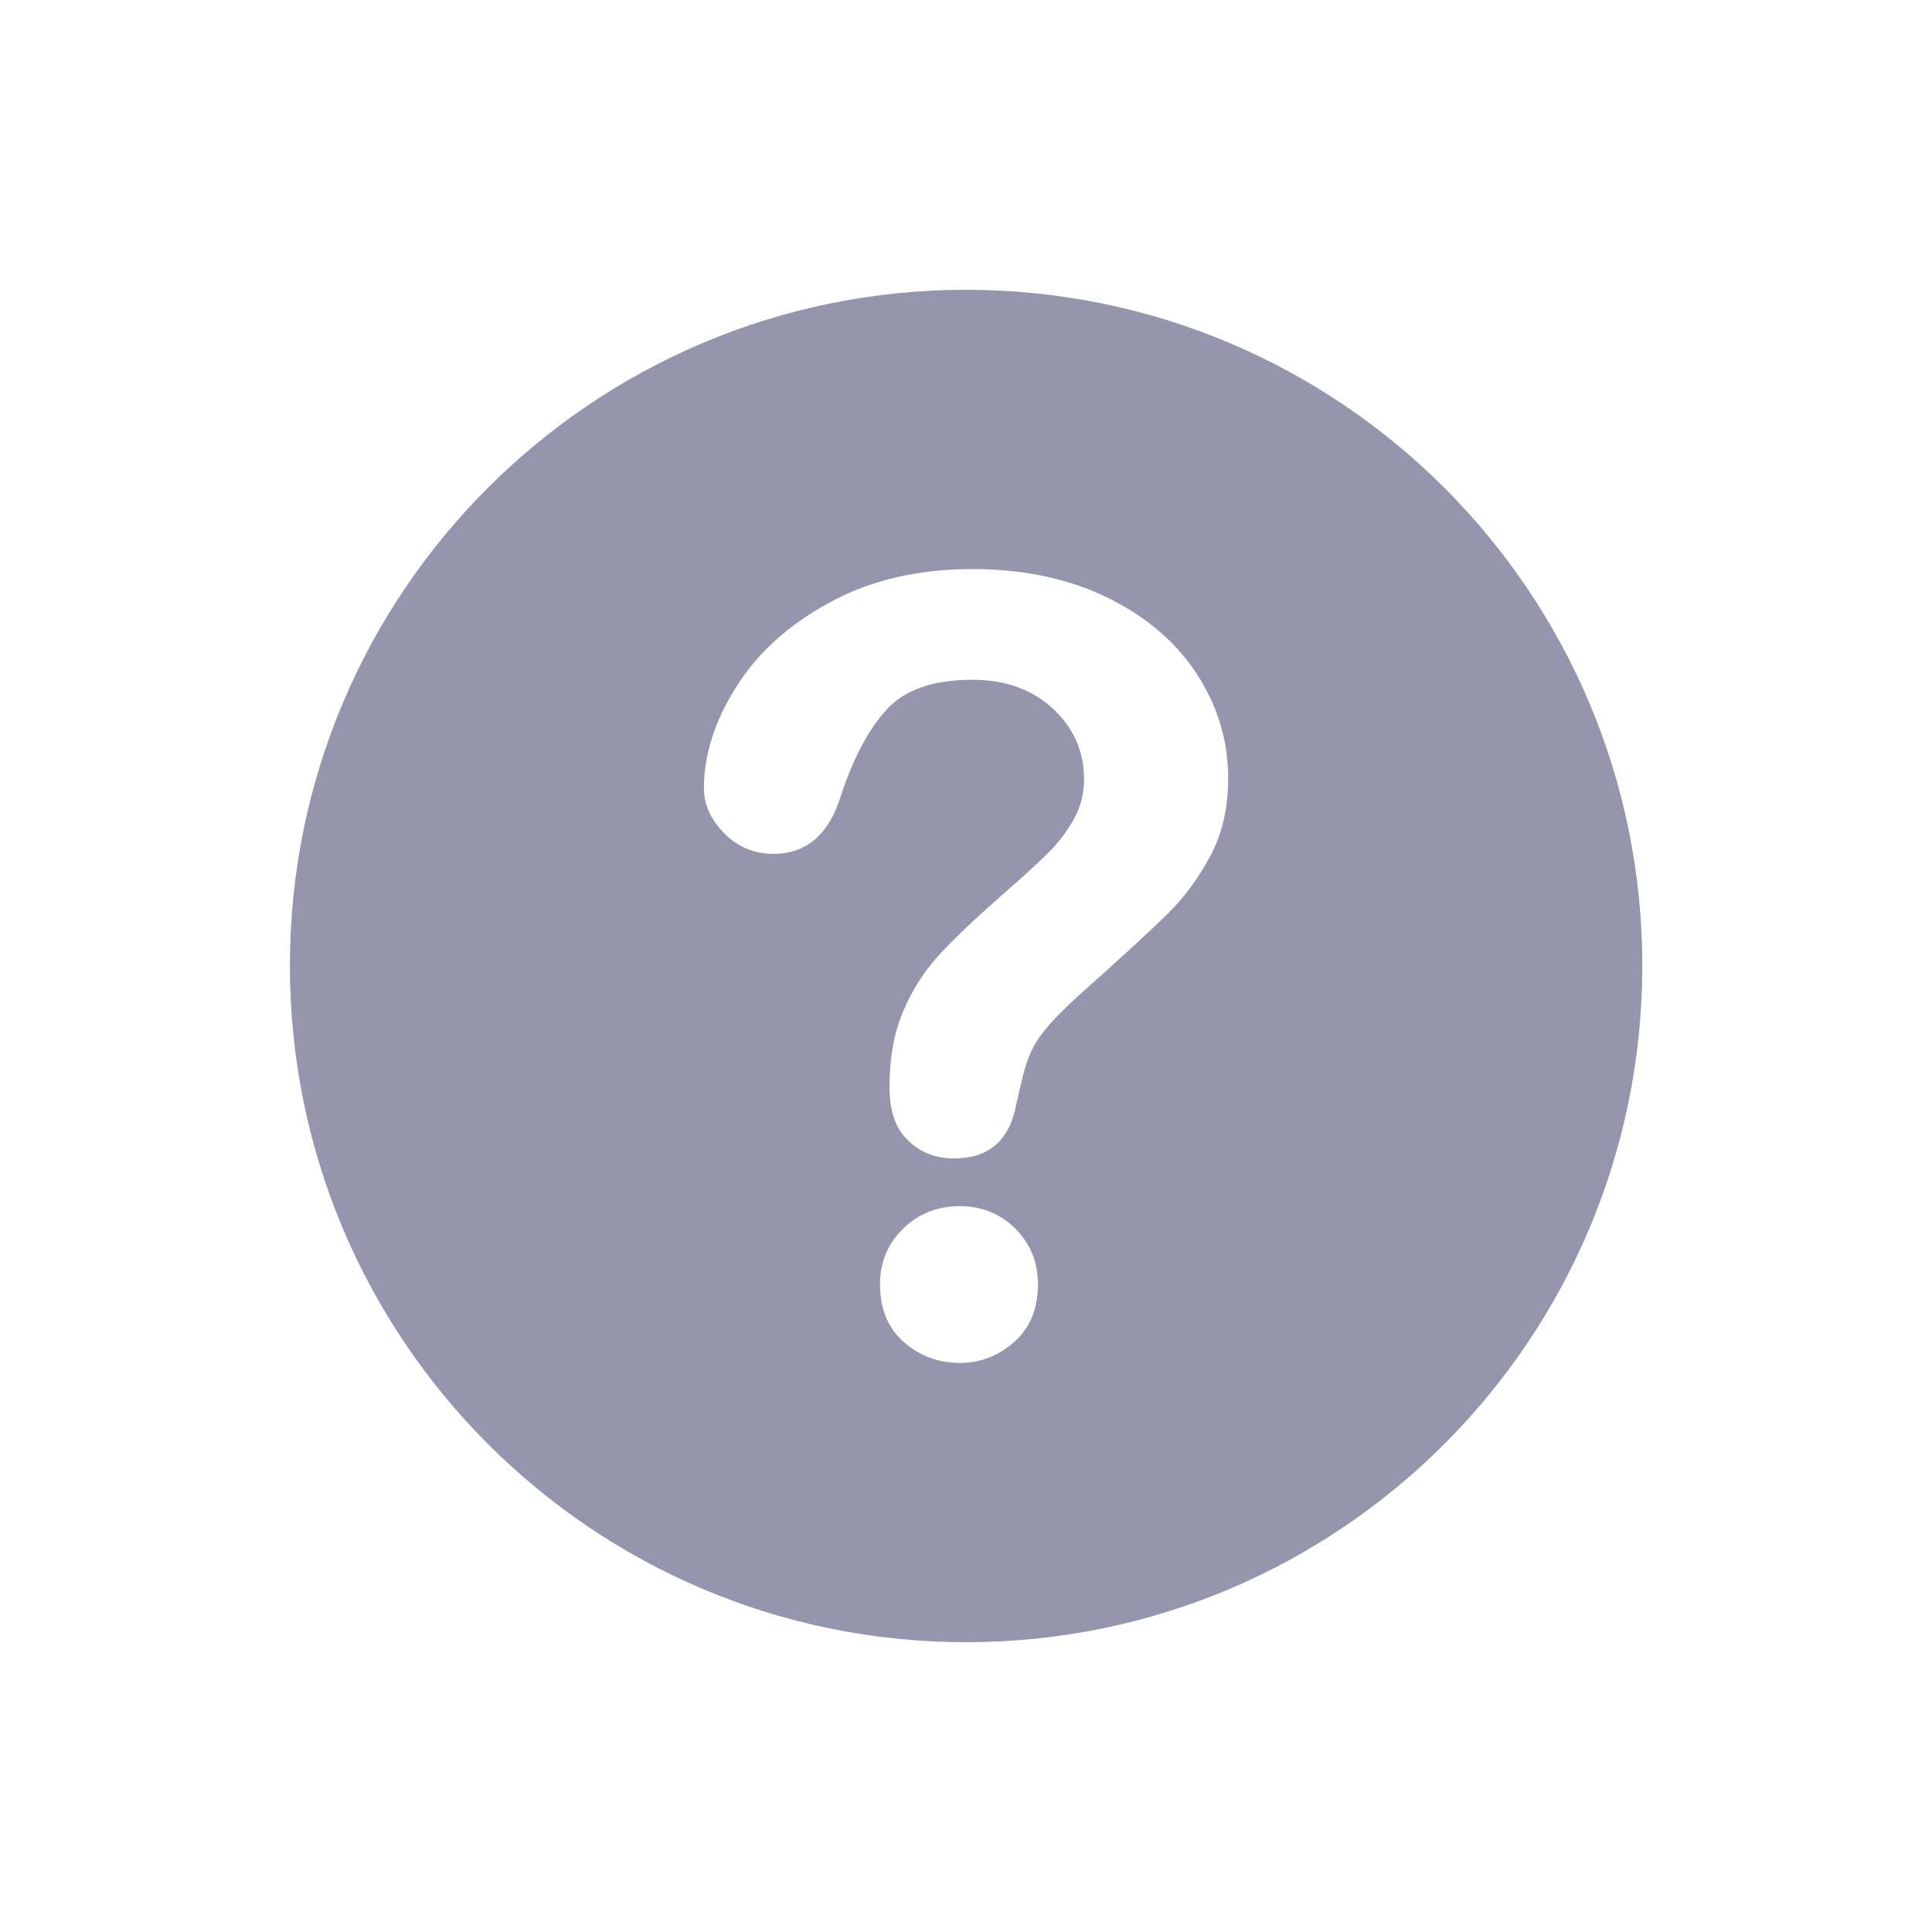 <svg width="20" height="20" viewBox="0 0 20 20" fill="none" xmlns="http://www.w3.org/2000/svg">
<path d="M10.001 3C6.136 3 3.001 6.131 3.001 9.996C3.001 13.865 6.136 17 10.001 17C13.868 17 17.001 13.865 17.001 9.996C17.001 6.131 13.868 3 10.001 3ZM10.5 13.891C10.337 14.036 10.149 14.109 9.936 14.109C9.715 14.109 9.522 14.037 9.358 13.894C9.193 13.751 9.11 13.551 9.11 13.294C9.11 13.066 9.19 12.875 9.349 12.719C9.509 12.564 9.704 12.486 9.936 12.486C10.163 12.486 10.355 12.564 10.511 12.719C10.666 12.875 10.745 13.066 10.745 13.294C10.744 13.548 10.663 13.747 10.5 13.891ZM12.527 8.866C12.402 9.097 12.254 9.297 12.082 9.465C11.91 9.634 11.602 9.917 11.156 10.315C11.034 10.427 10.935 10.525 10.861 10.61C10.787 10.695 10.731 10.773 10.695 10.844C10.659 10.914 10.631 10.985 10.611 11.056C10.591 11.126 10.562 11.25 10.521 11.427C10.453 11.804 10.238 11.992 9.876 11.992C9.688 11.992 9.529 11.931 9.401 11.807C9.272 11.684 9.208 11.502 9.208 11.259C9.208 10.956 9.255 10.692 9.349 10.47C9.443 10.247 9.568 10.052 9.724 9.883C9.879 9.715 10.089 9.515 10.353 9.283C10.585 9.081 10.752 8.928 10.855 8.825C10.959 8.722 11.045 8.607 11.116 8.48C11.187 8.354 11.222 8.216 11.222 8.068C11.222 7.778 11.114 7.534 10.899 7.335C10.683 7.136 10.406 7.037 10.065 7.037C9.667 7.037 9.374 7.137 9.186 7.338C8.998 7.539 8.839 7.834 8.709 8.225C8.585 8.634 8.352 8.839 8.008 8.839C7.806 8.839 7.635 8.767 7.495 8.624C7.356 8.482 7.287 8.327 7.287 8.16C7.287 7.817 7.397 7.468 7.618 7.116C7.838 6.763 8.16 6.47 8.584 6.239C9.007 6.007 9.501 5.891 10.065 5.891C10.59 5.891 11.053 5.988 11.455 6.182C11.856 6.376 12.167 6.639 12.386 6.972C12.604 7.305 12.714 7.667 12.714 8.057C12.714 8.364 12.652 8.634 12.527 8.866Z" fill="#9595AD"/>
</svg>
